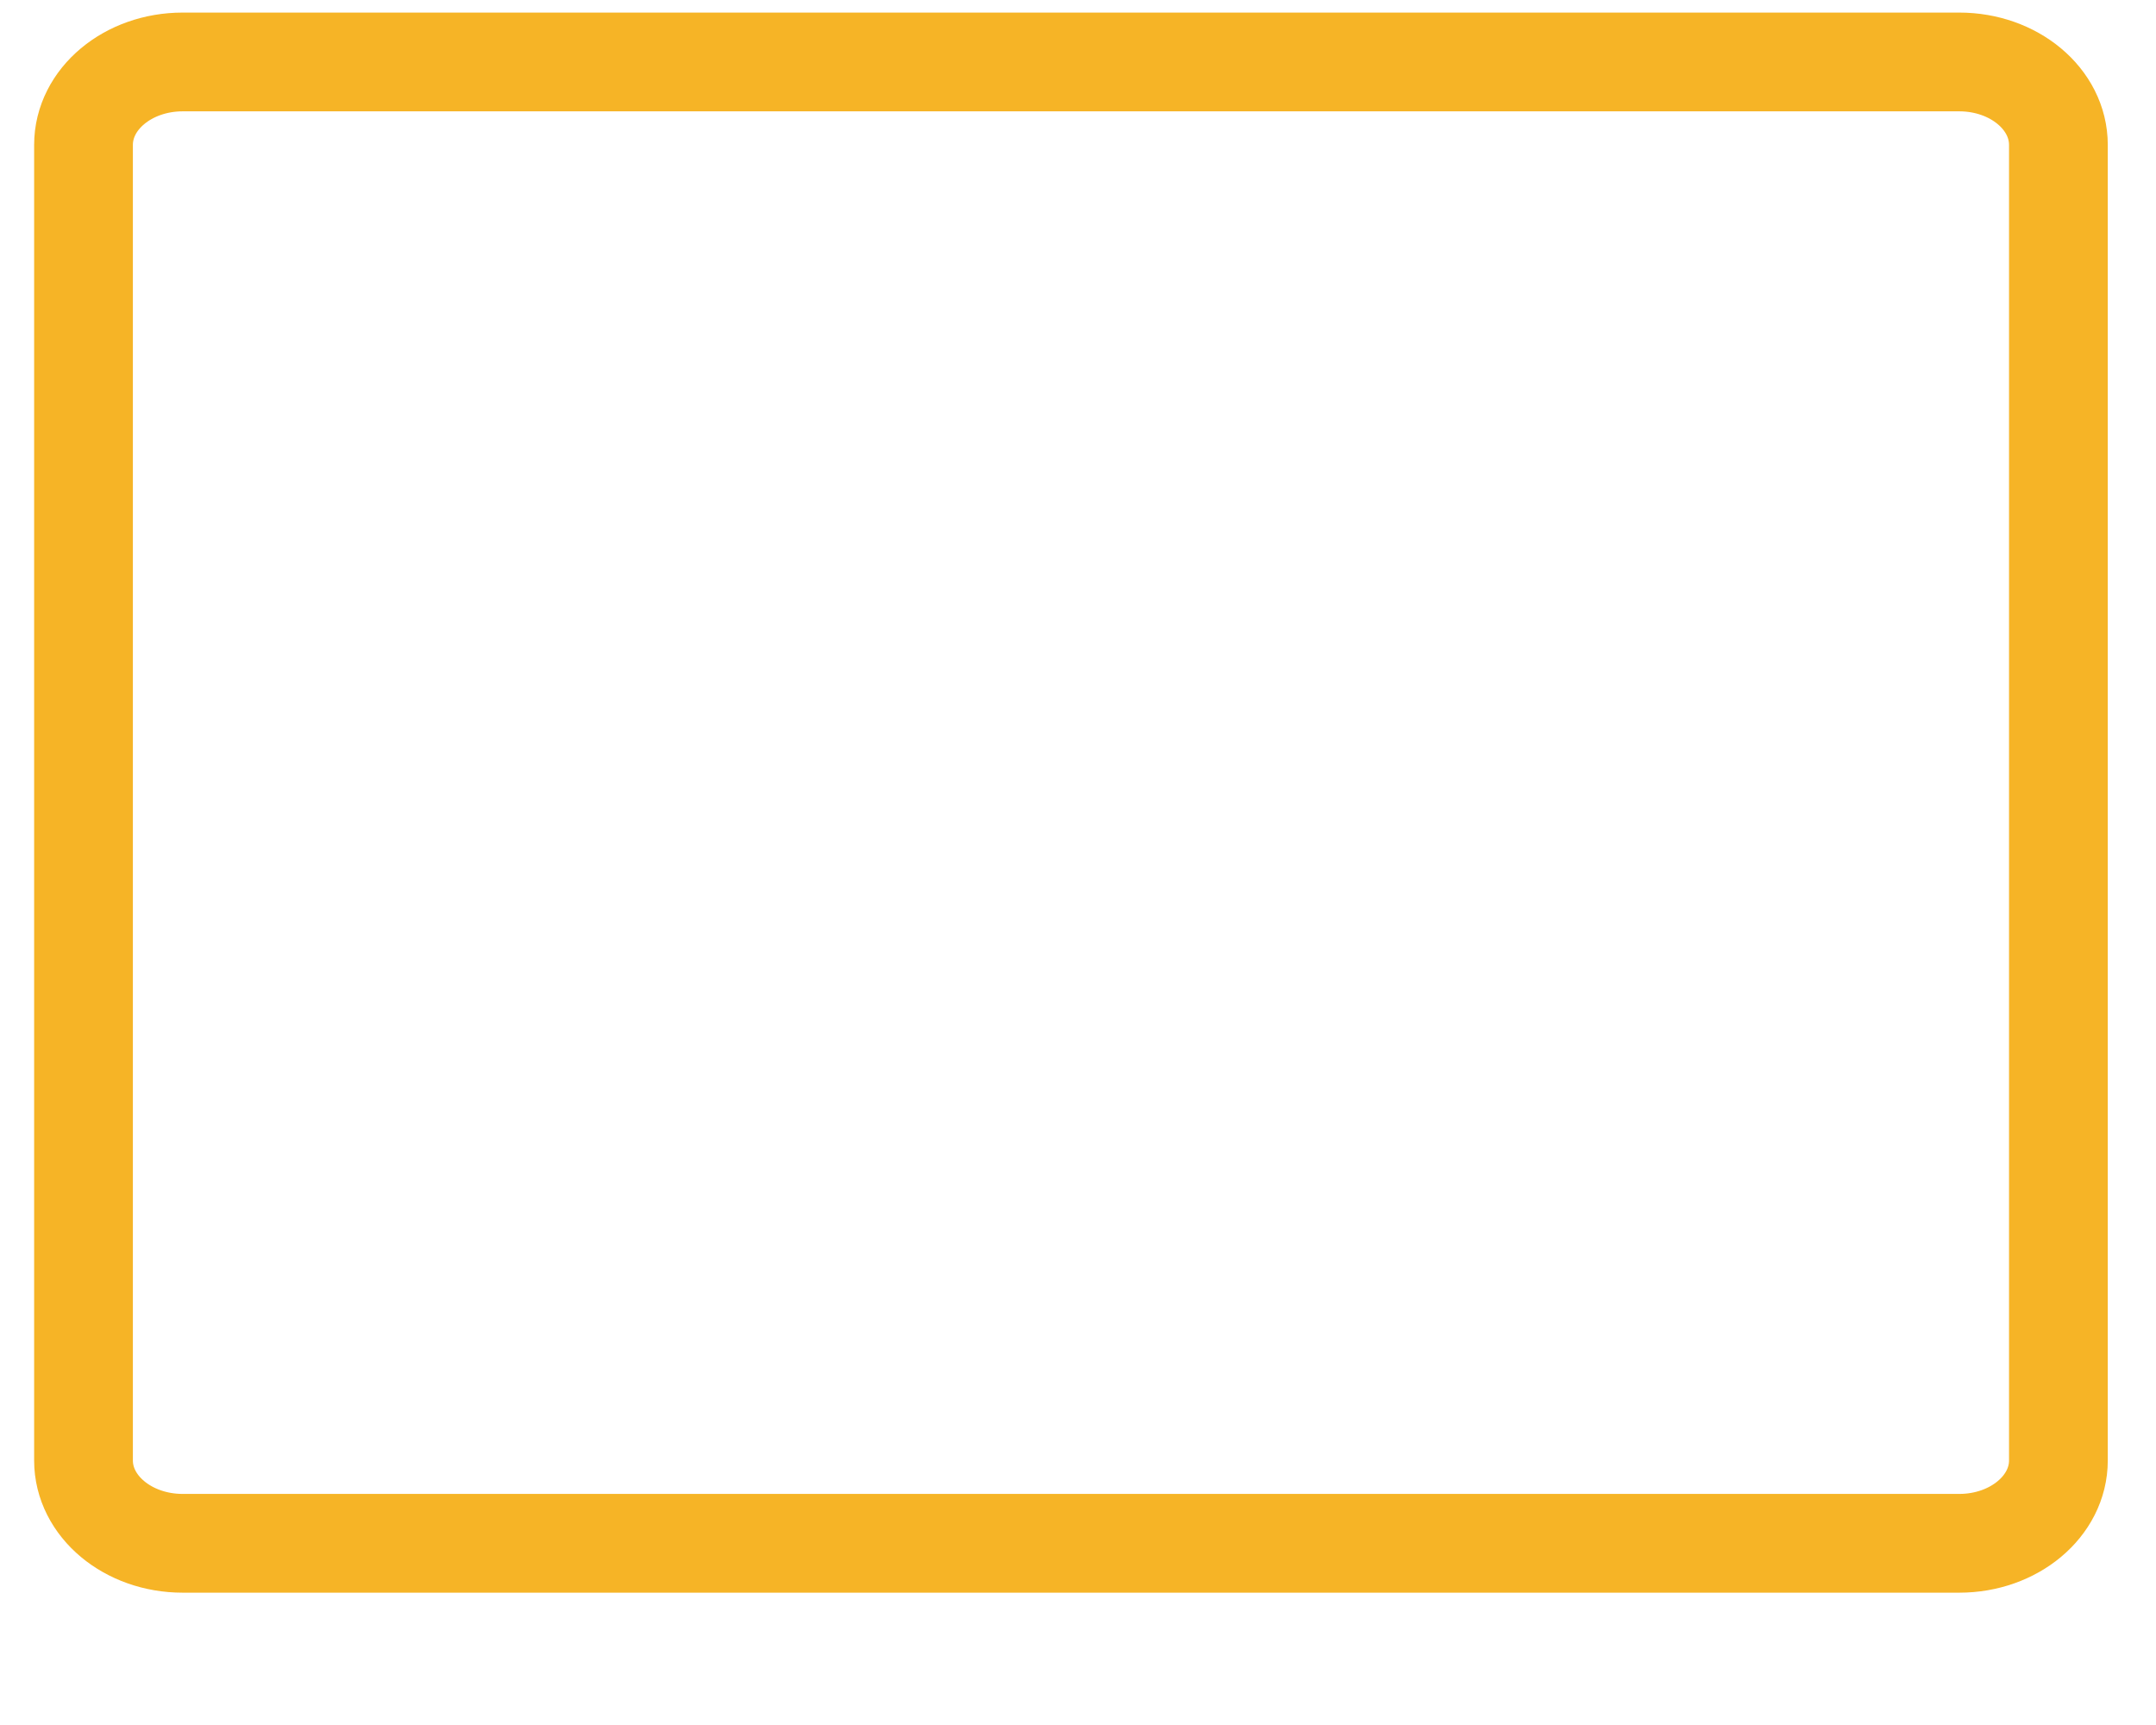 <svg width="15" height="12" viewBox="0 0 15 12" fill="none" xmlns="http://www.w3.org/2000/svg">
<path d="M13.631 0.431H1.271C0.89 0.431 0.581 0.689 0.581 1.008V10.16C0.581 10.478 0.89 10.736 1.271 10.736H13.631C14.012 10.736 14.321 10.478 14.321 10.16V1.008C14.321 0.689 14.012 0.431 13.631 0.431Z" stroke="#F6B426" stroke-width="0.687"/>
</svg>
